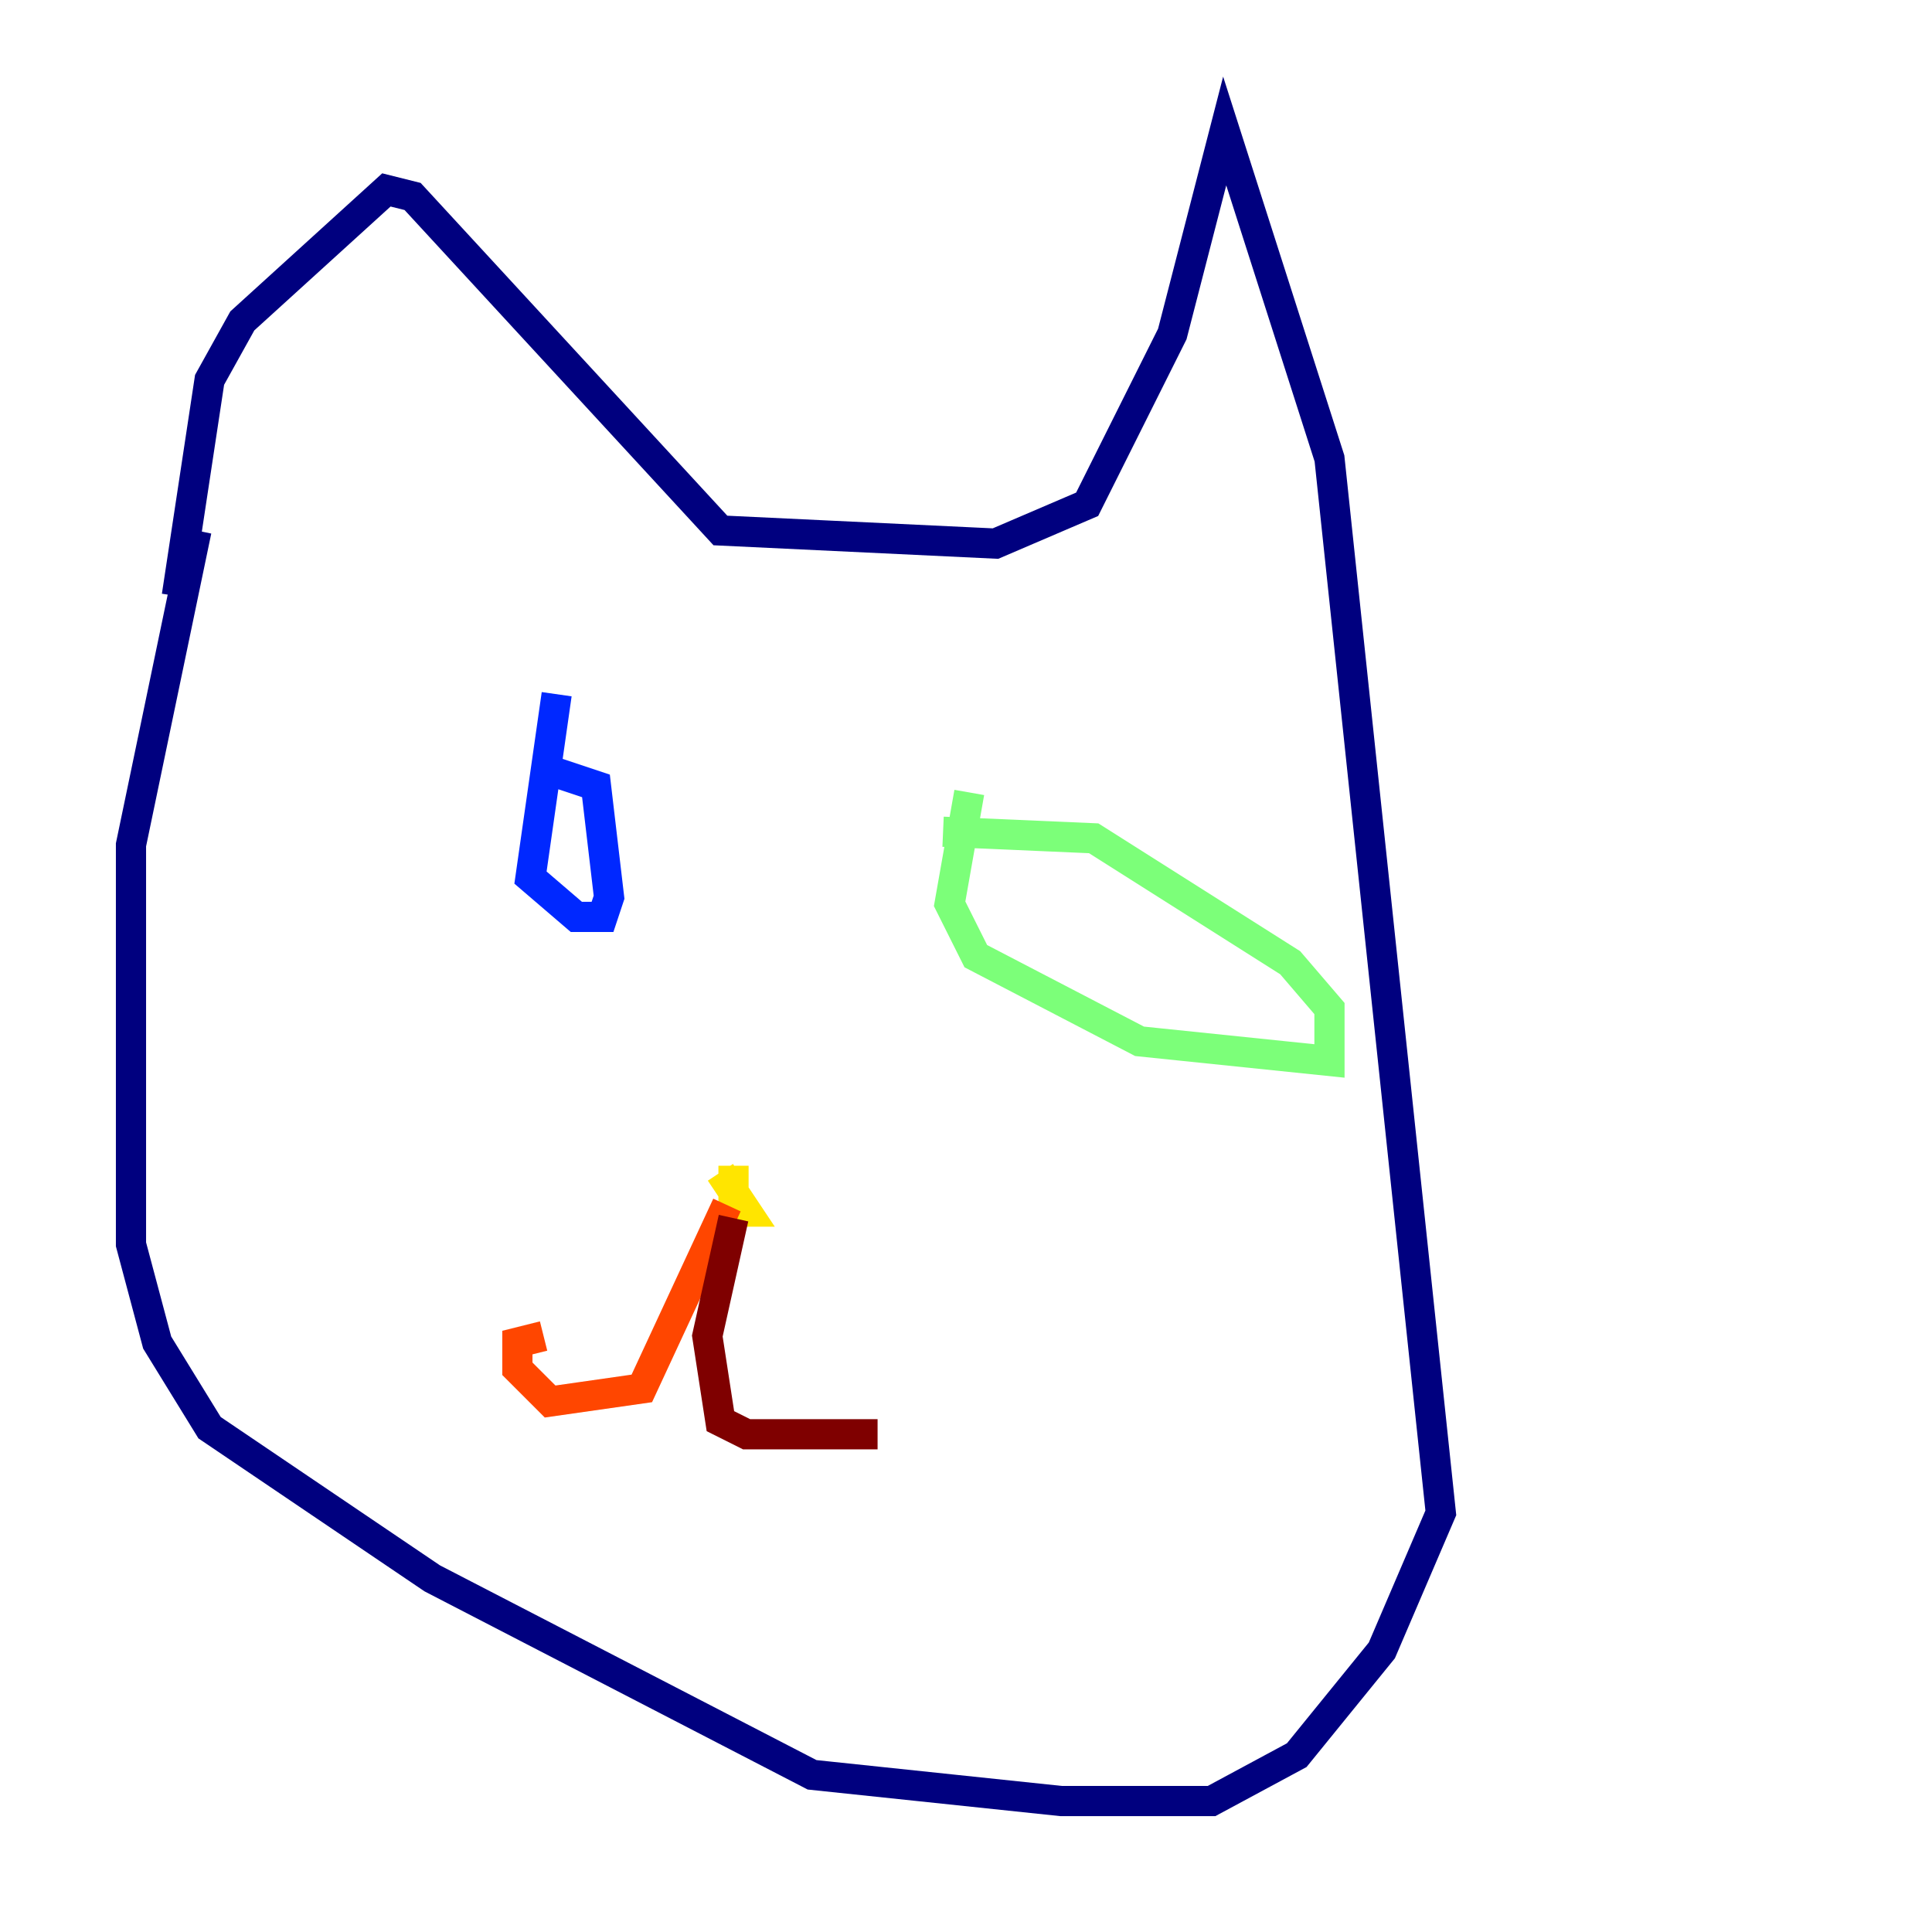 <?xml version="1.0" encoding="utf-8" ?>
<svg baseProfile="tiny" height="128" version="1.2" viewBox="0,0,128,128" width="128" xmlns="http://www.w3.org/2000/svg" xmlns:ev="http://www.w3.org/2001/xml-events" xmlns:xlink="http://www.w3.org/1999/xlink"><defs /><polyline fill="none" points="13.017,35.146 8.678,55.973 8.678,82.441 10.414,88.949 13.885,94.59 28.637,104.57 53.803,117.586 70.291,119.322 80.271,119.322 85.912,116.285 91.552,109.342 95.458,100.231 88.081,30.373 81.139,8.678 77.668,22.129 72.027,33.41 65.953,36.014 47.729,35.146 27.336,13.017 25.6,12.583 16.054,21.261 13.885,25.166 11.715,39.485" stroke="#00007f" stroke-width="2" /><polyline fill="none" points="36.881,45.993 35.146,58.142 38.183,60.746 39.919,60.746 40.352,59.444 39.485,52.068 35.58,50.766" stroke="#0028ff" stroke-width="2" /><polyline fill="none" points="37.315,54.237 37.315,54.237" stroke="#00d4ff" stroke-width="2" /><polyline fill="none" points="64.217,52.502 62.915,59.878 64.651,63.349 75.498,68.99 88.081,70.291 88.081,66.82 85.478,63.783 72.461,55.539 62.481,55.105" stroke="#7cff79" stroke-width="2" /><polyline fill="none" points="48.597,77.234 48.597,80.271 49.464,80.271 47.729,77.668" stroke="#ffe500" stroke-width="2" /><polyline fill="none" points="48.163,79.837 42.522,91.986 36.447,92.854 34.278,90.685 34.278,88.949 36.014,88.515" stroke="#ff4600" stroke-width="2" /><polyline fill="none" points="48.597,80.705 46.861,88.515 47.729,94.156 49.464,95.024 58.142,95.024" stroke="#7f0000" stroke-width="2" /></svg>
